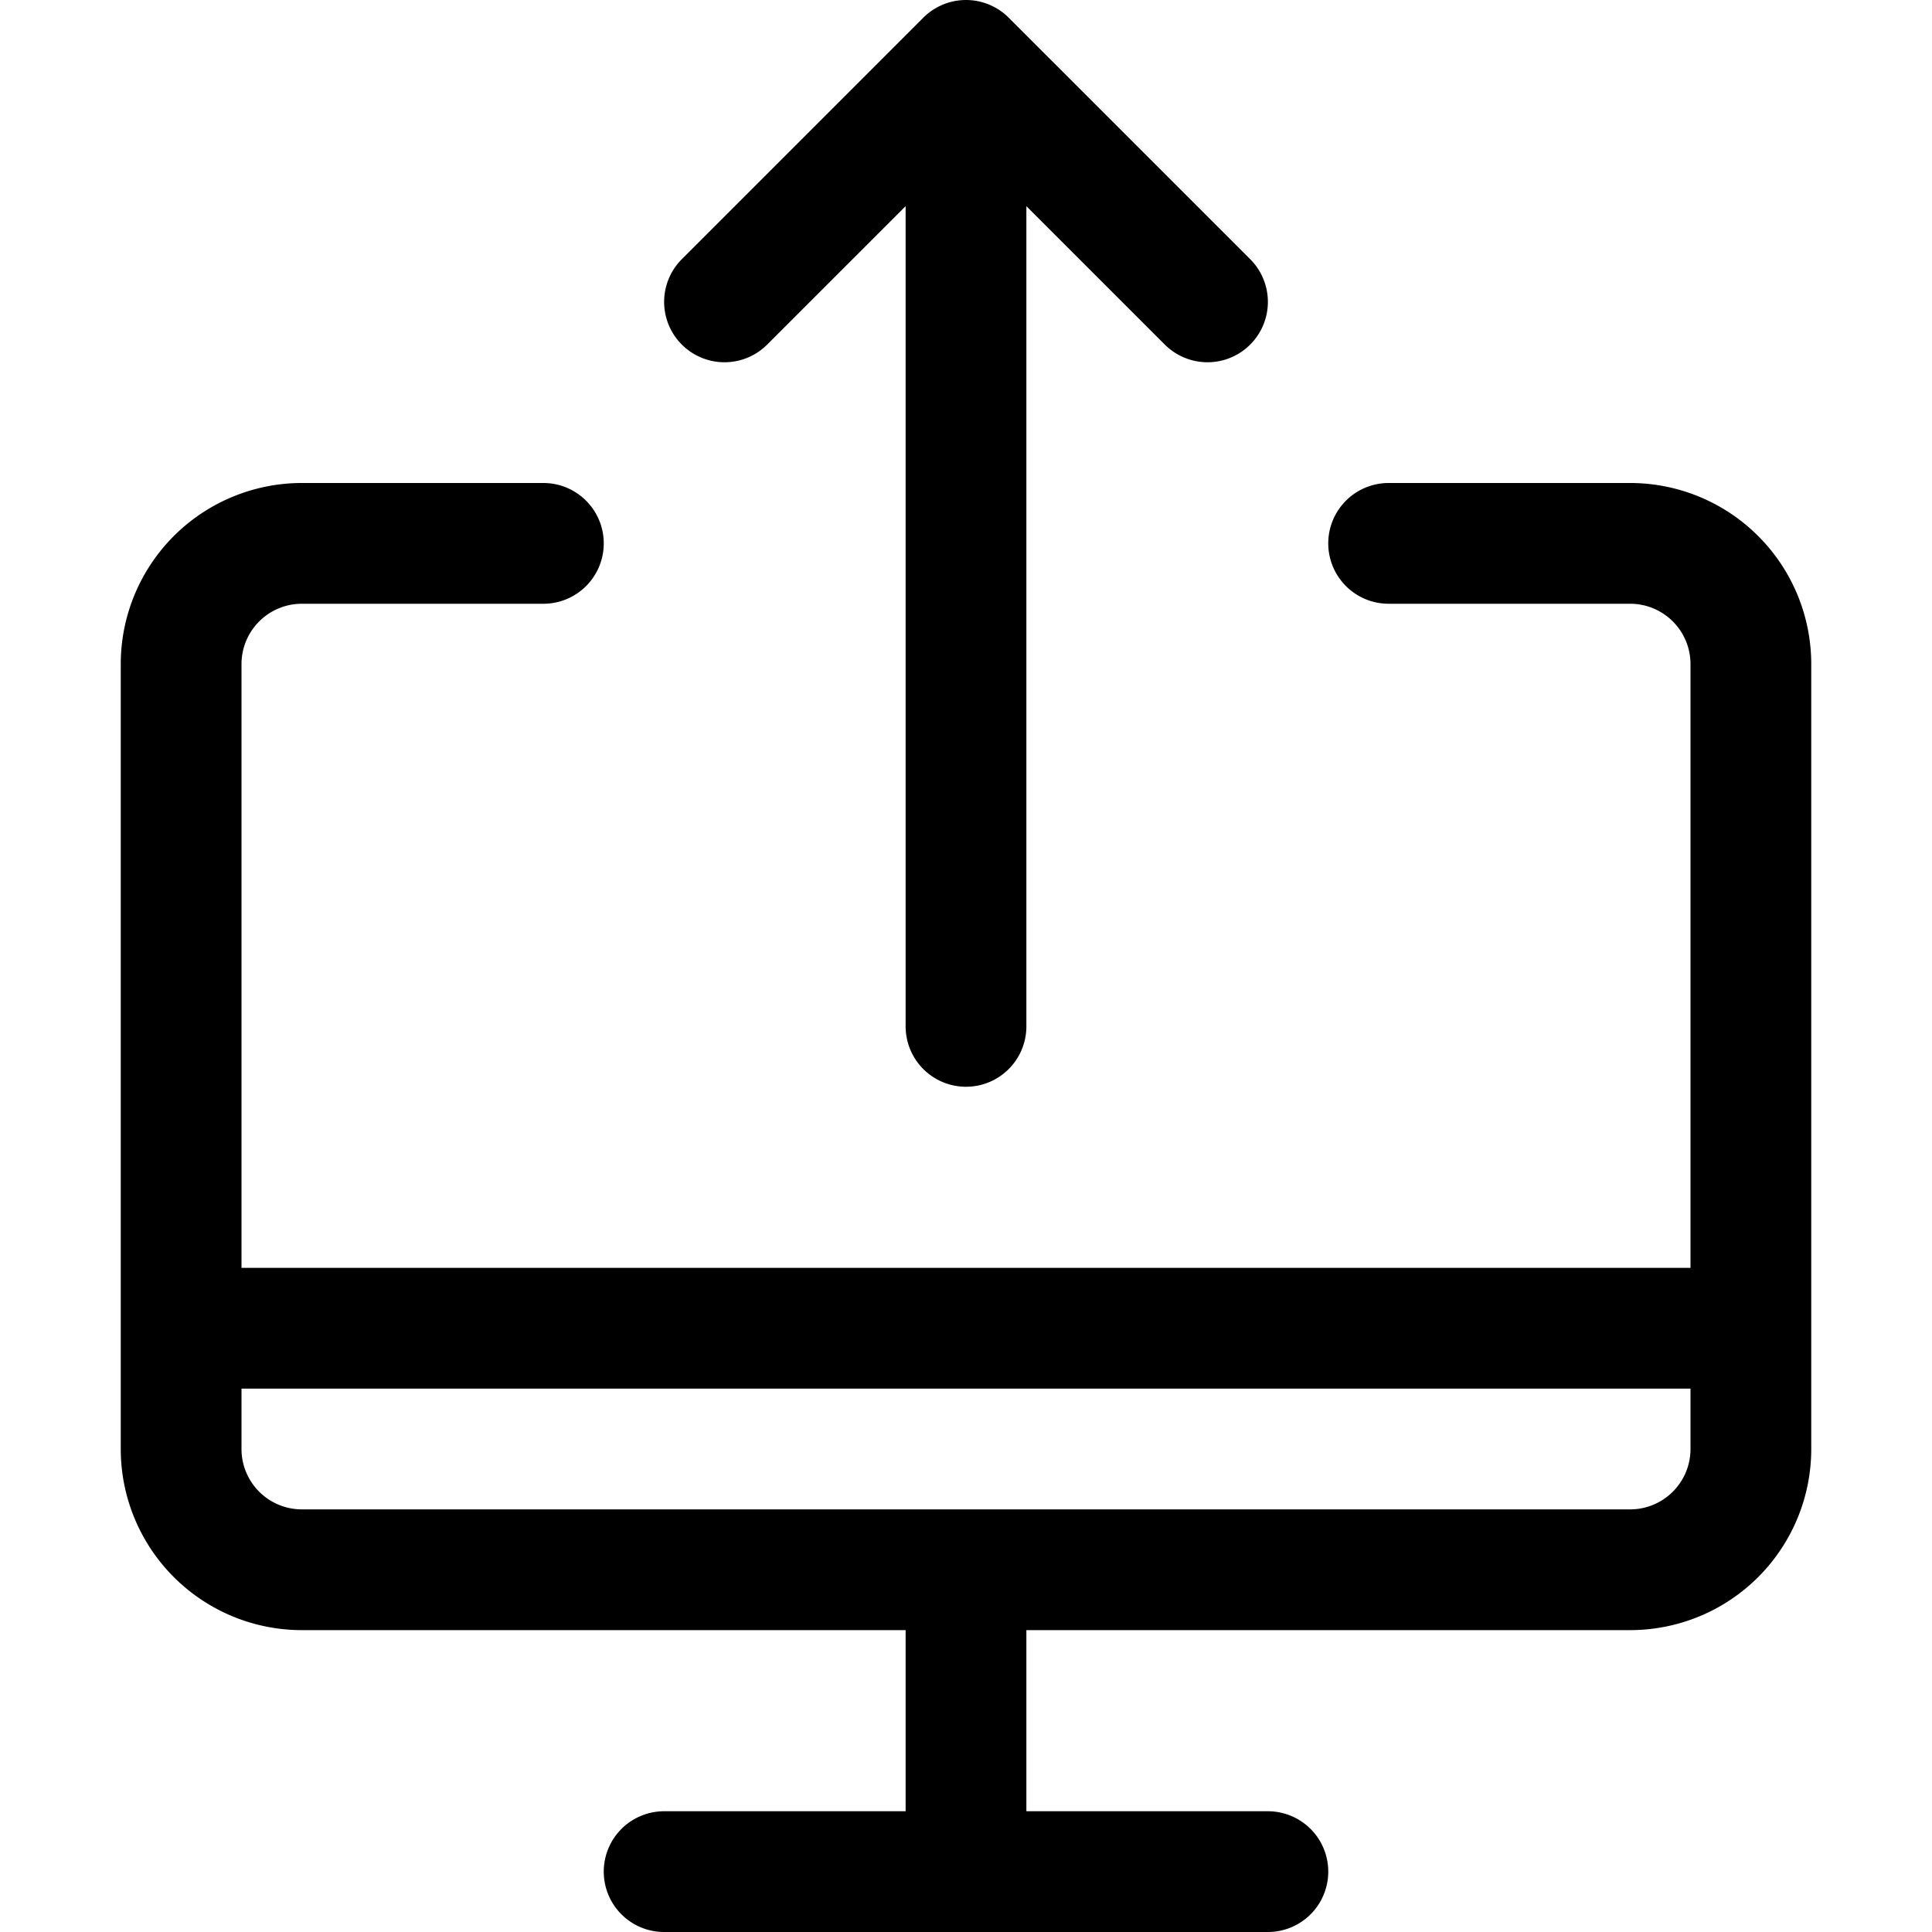 <svg xmlns="http://www.w3.org/2000/svg" viewBox="0 0 24 24" width="24" height="24"><defs><style>.a{fill:none;stroke:#000;stroke-linecap:round;stroke-linejoin:round;stroke-width:1.5px}</style></defs><title>monitor-upload</title><path class="a" d="M6.75 6.75h-3a1.5 1.5 0 0 0-1.5 1.5V18a1.5 1.5 0 0 0 1.5 1.5h16.5a1.5 1.5 0 0 0 1.5-1.5V8.25a1.5 1.5 0 0 0-1.5-1.5h-3M12 19.5v3.75m-3.75 0h7.5M2.25 16.5h19.5M15 3.75l-3-3-3 3m3-3v12"/></svg>